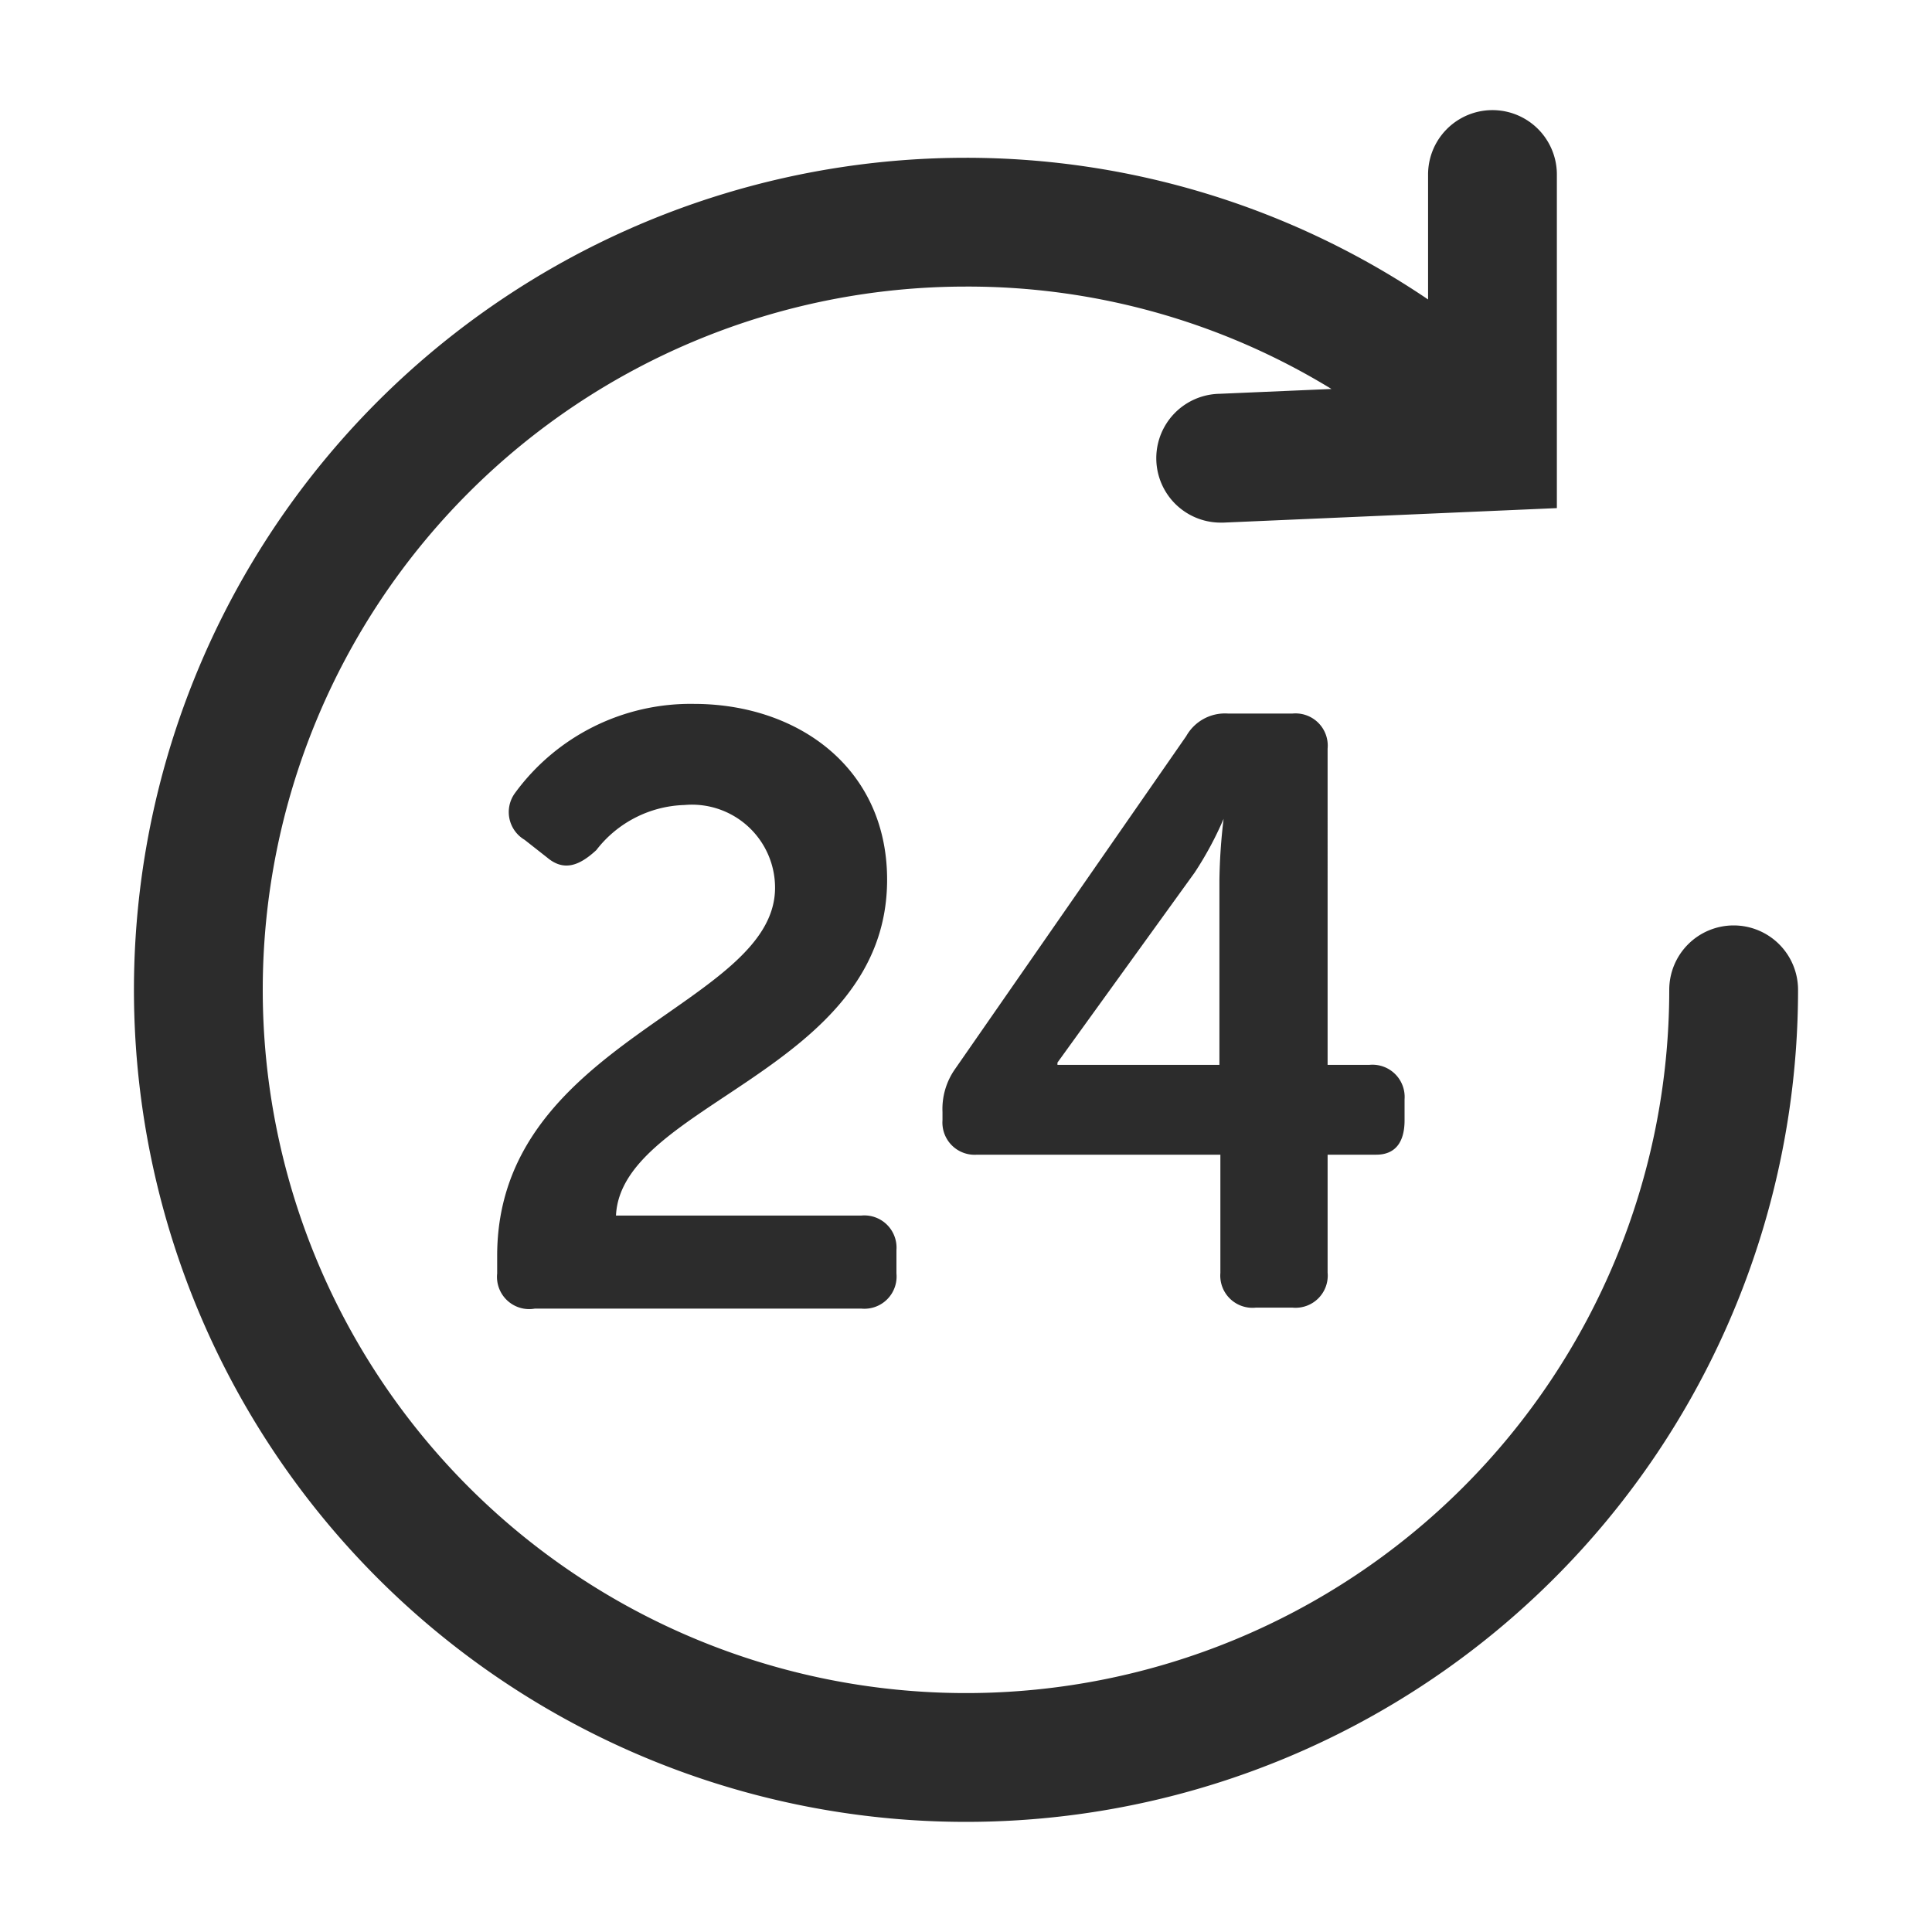 <svg id="_24" data-name="24" xmlns="http://www.w3.org/2000/svg" viewBox="0 0 60 60"><defs><style>.cls-1{opacity:0.94;}.cls-2{fill:#1f1f1f;}.cls-3{fill:none;}</style></defs><title>24</title><g class="cls-1"><path class="cls-2" d="M53.84,28.74a2,2,0,0,0-2,2A21.84,21.84,0,1,1,30,8.9a21.64,21.64,0,0,1,11.35,3.18l-3.48.15a2,2,0,0,0,.08,4H38l10.35-.45V5.42a2,2,0,1,0-4,0V9.3A25.6,25.6,0,0,0,30,4.9,25.84,25.84,0,1,0,55.84,30.74,2,2,0,0,0,53.84,28.74Z"/><path class="cls-2" d="M15.44,39v.55a1,1,0,0,0,1.17,1.09H26.75a1,1,0,0,0,1.09-1.09v-.73a1,1,0,0,0-1.09-1.07H19.13c.16-3.48,8.42-4.5,8.42-10.43,0-3.48-2.78-5.46-6-5.46A6.75,6.75,0,0,0,16,24.62a1,1,0,0,0,.29,1.46l.7.55c.52.44,1,.26,1.53-.23A3.59,3.59,0,0,1,21.26,25a2.58,2.58,0,0,1,2.81,2.57C24.07,31.25,15.44,32.32,15.44,39Z"/><path class="cls-2" d="M39,40.61h1.14a1,1,0,0,0,1.09-1.09V35.86h1.51c.57,0,.88-.36.88-1.07v-.65a1,1,0,0,0-1.09-1.07h-1.3V23.25a1,1,0,0,0-1.09-1.09h-2a1.38,1.38,0,0,0-1.3.7L29.66,33.2a2.15,2.15,0,0,0-.39,1.33v.26a1,1,0,0,0,1.07,1.07H37.9v3.67A1,1,0,0,0,39,40.61Zm-6.16-7.54V33l4.26-5.9A10.71,10.71,0,0,0,38,25.43H38a17.71,17.71,0,0,0-.13,1.92v5.72Z"/></g><rect class="cls-3" width="60" height="60"/></svg>